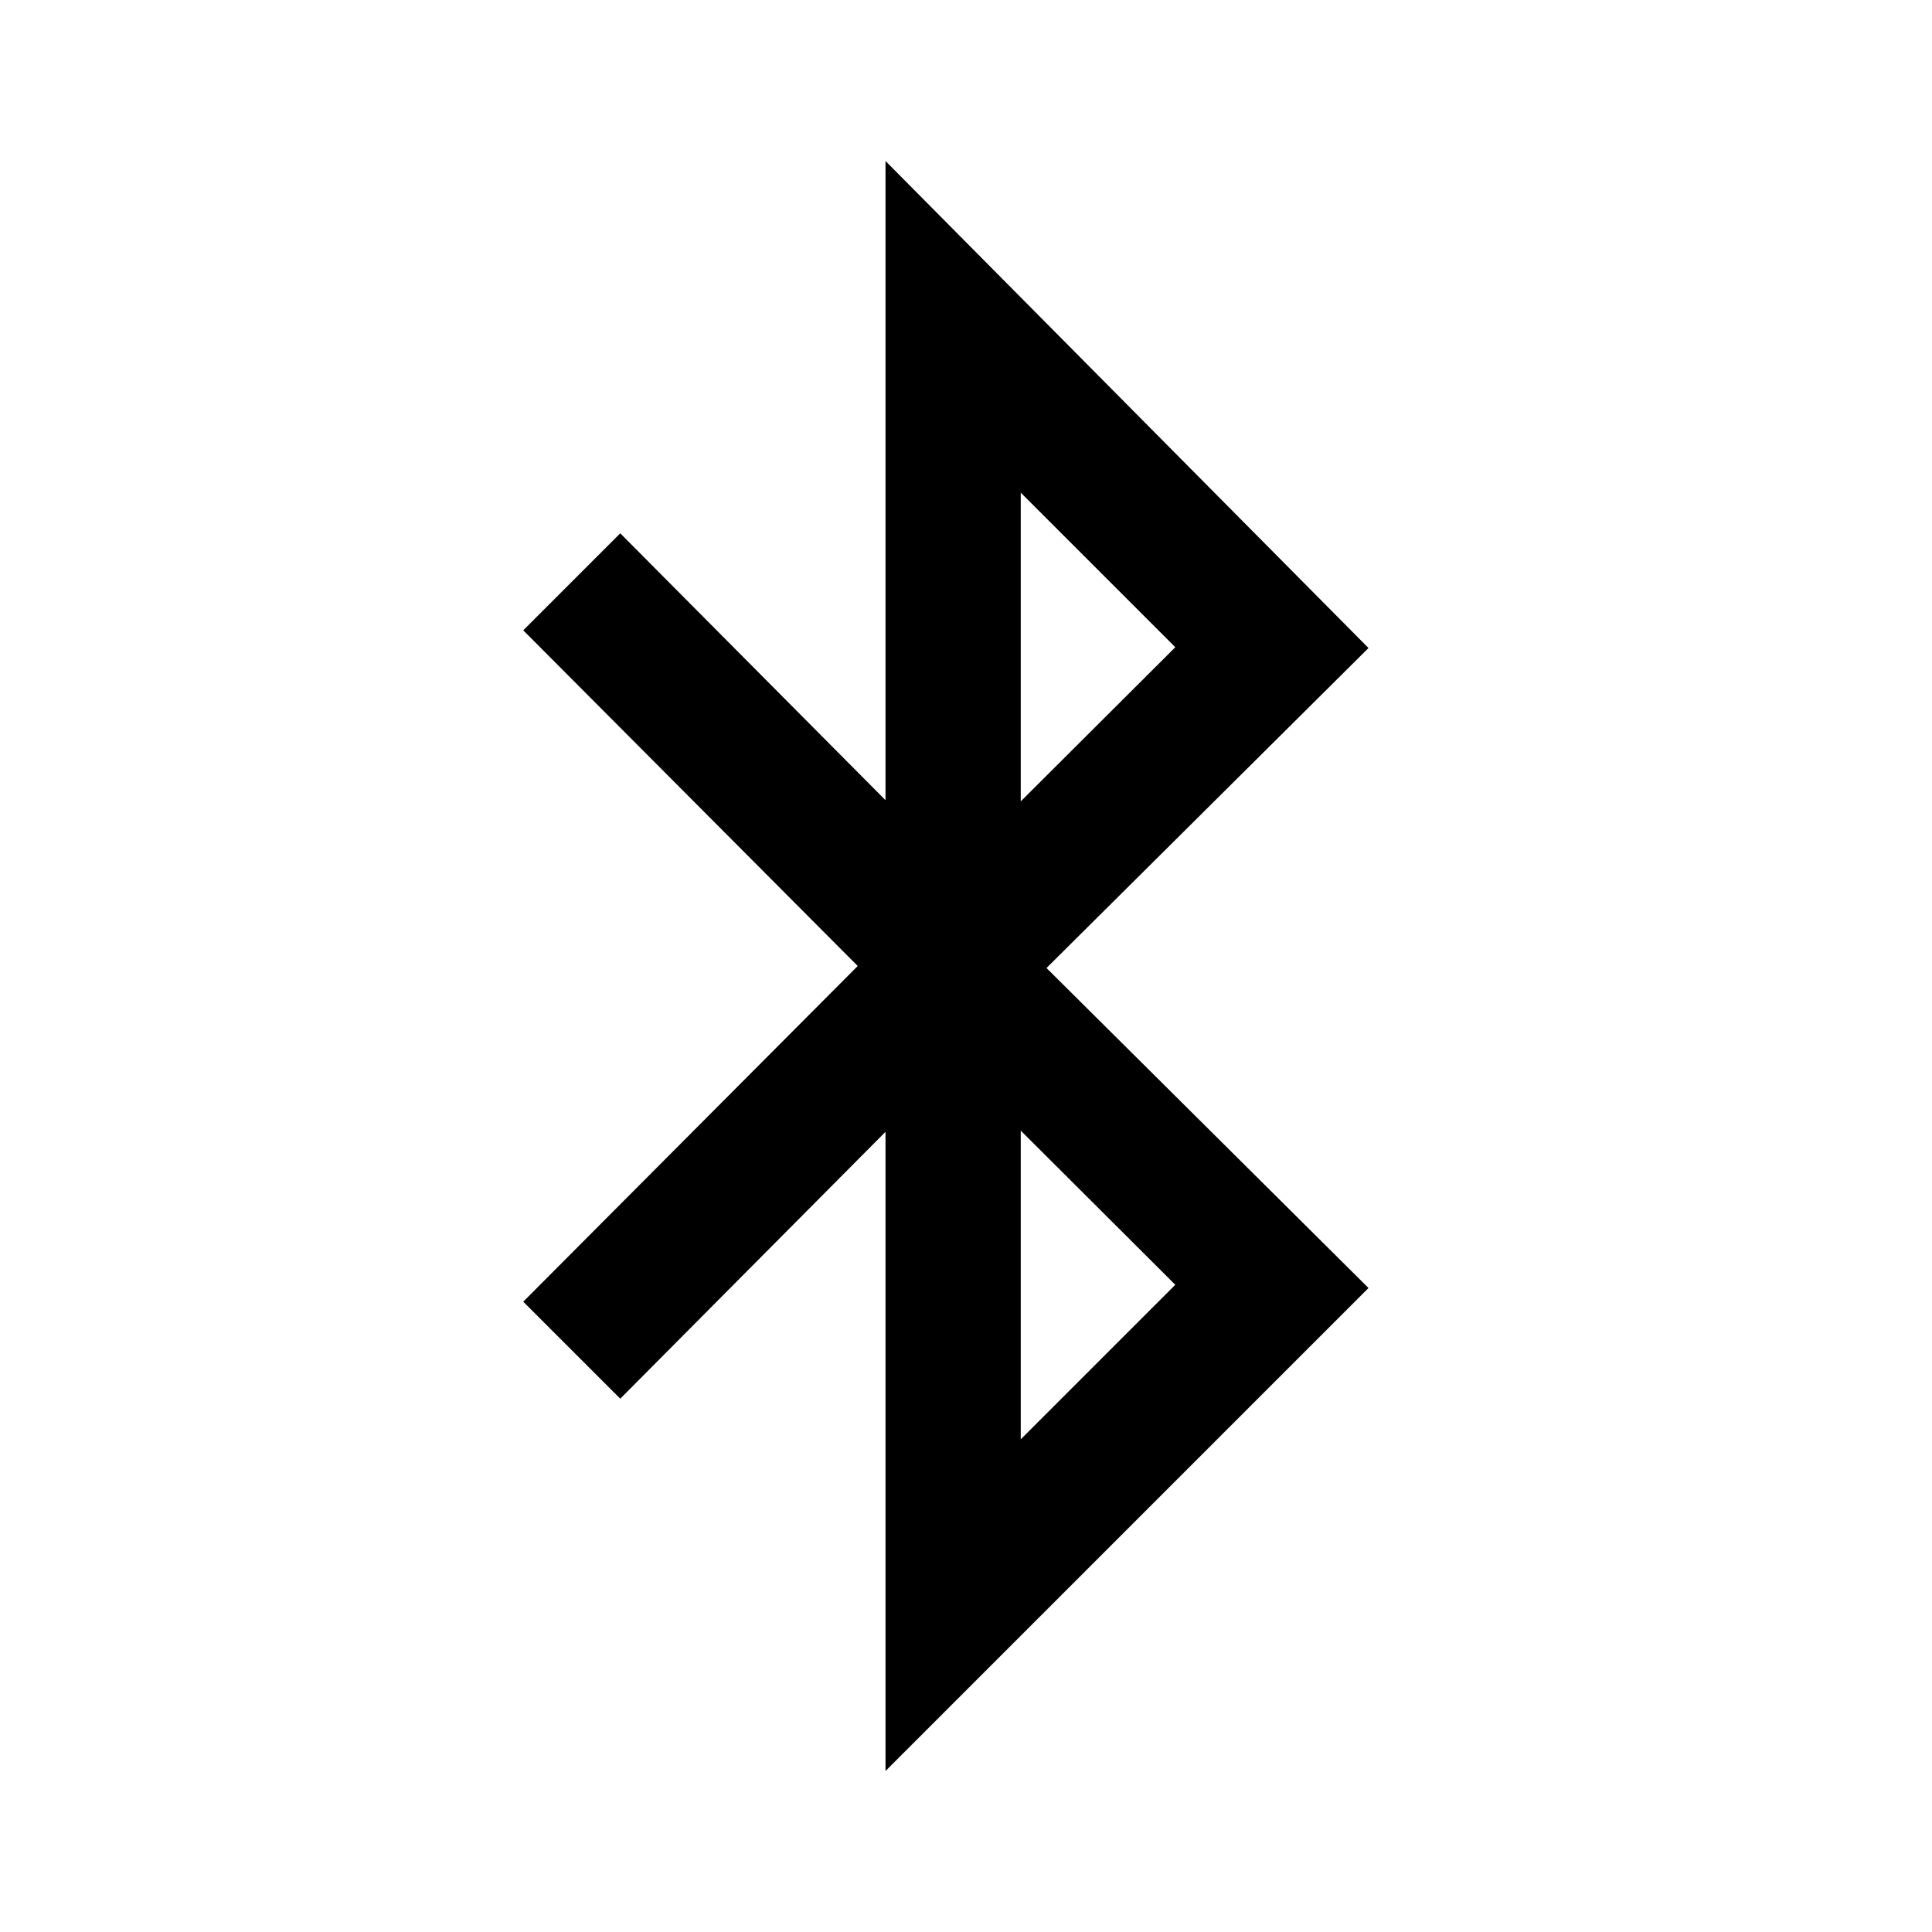 <svg width="48" height="48" viewBox="0 0 48 48" fill="none" xmlns="http://www.w3.org/2000/svg">
<path fill-rule="evenodd" clip-rule="evenodd" d="M22 4V19.88L15.41 13.25L13 15.66L21.31 24L13 32.34L15.41 34.75L22 28.12V44L34 32L26 24.05L34 16.1L22 4ZM25.36 12.24L29.2 16.08L25.36 19.91V12.24ZM25.36 28.09L29.2 31.92L25.36 35.76V28.09Z" fill="currentColor"/>
</svg>
